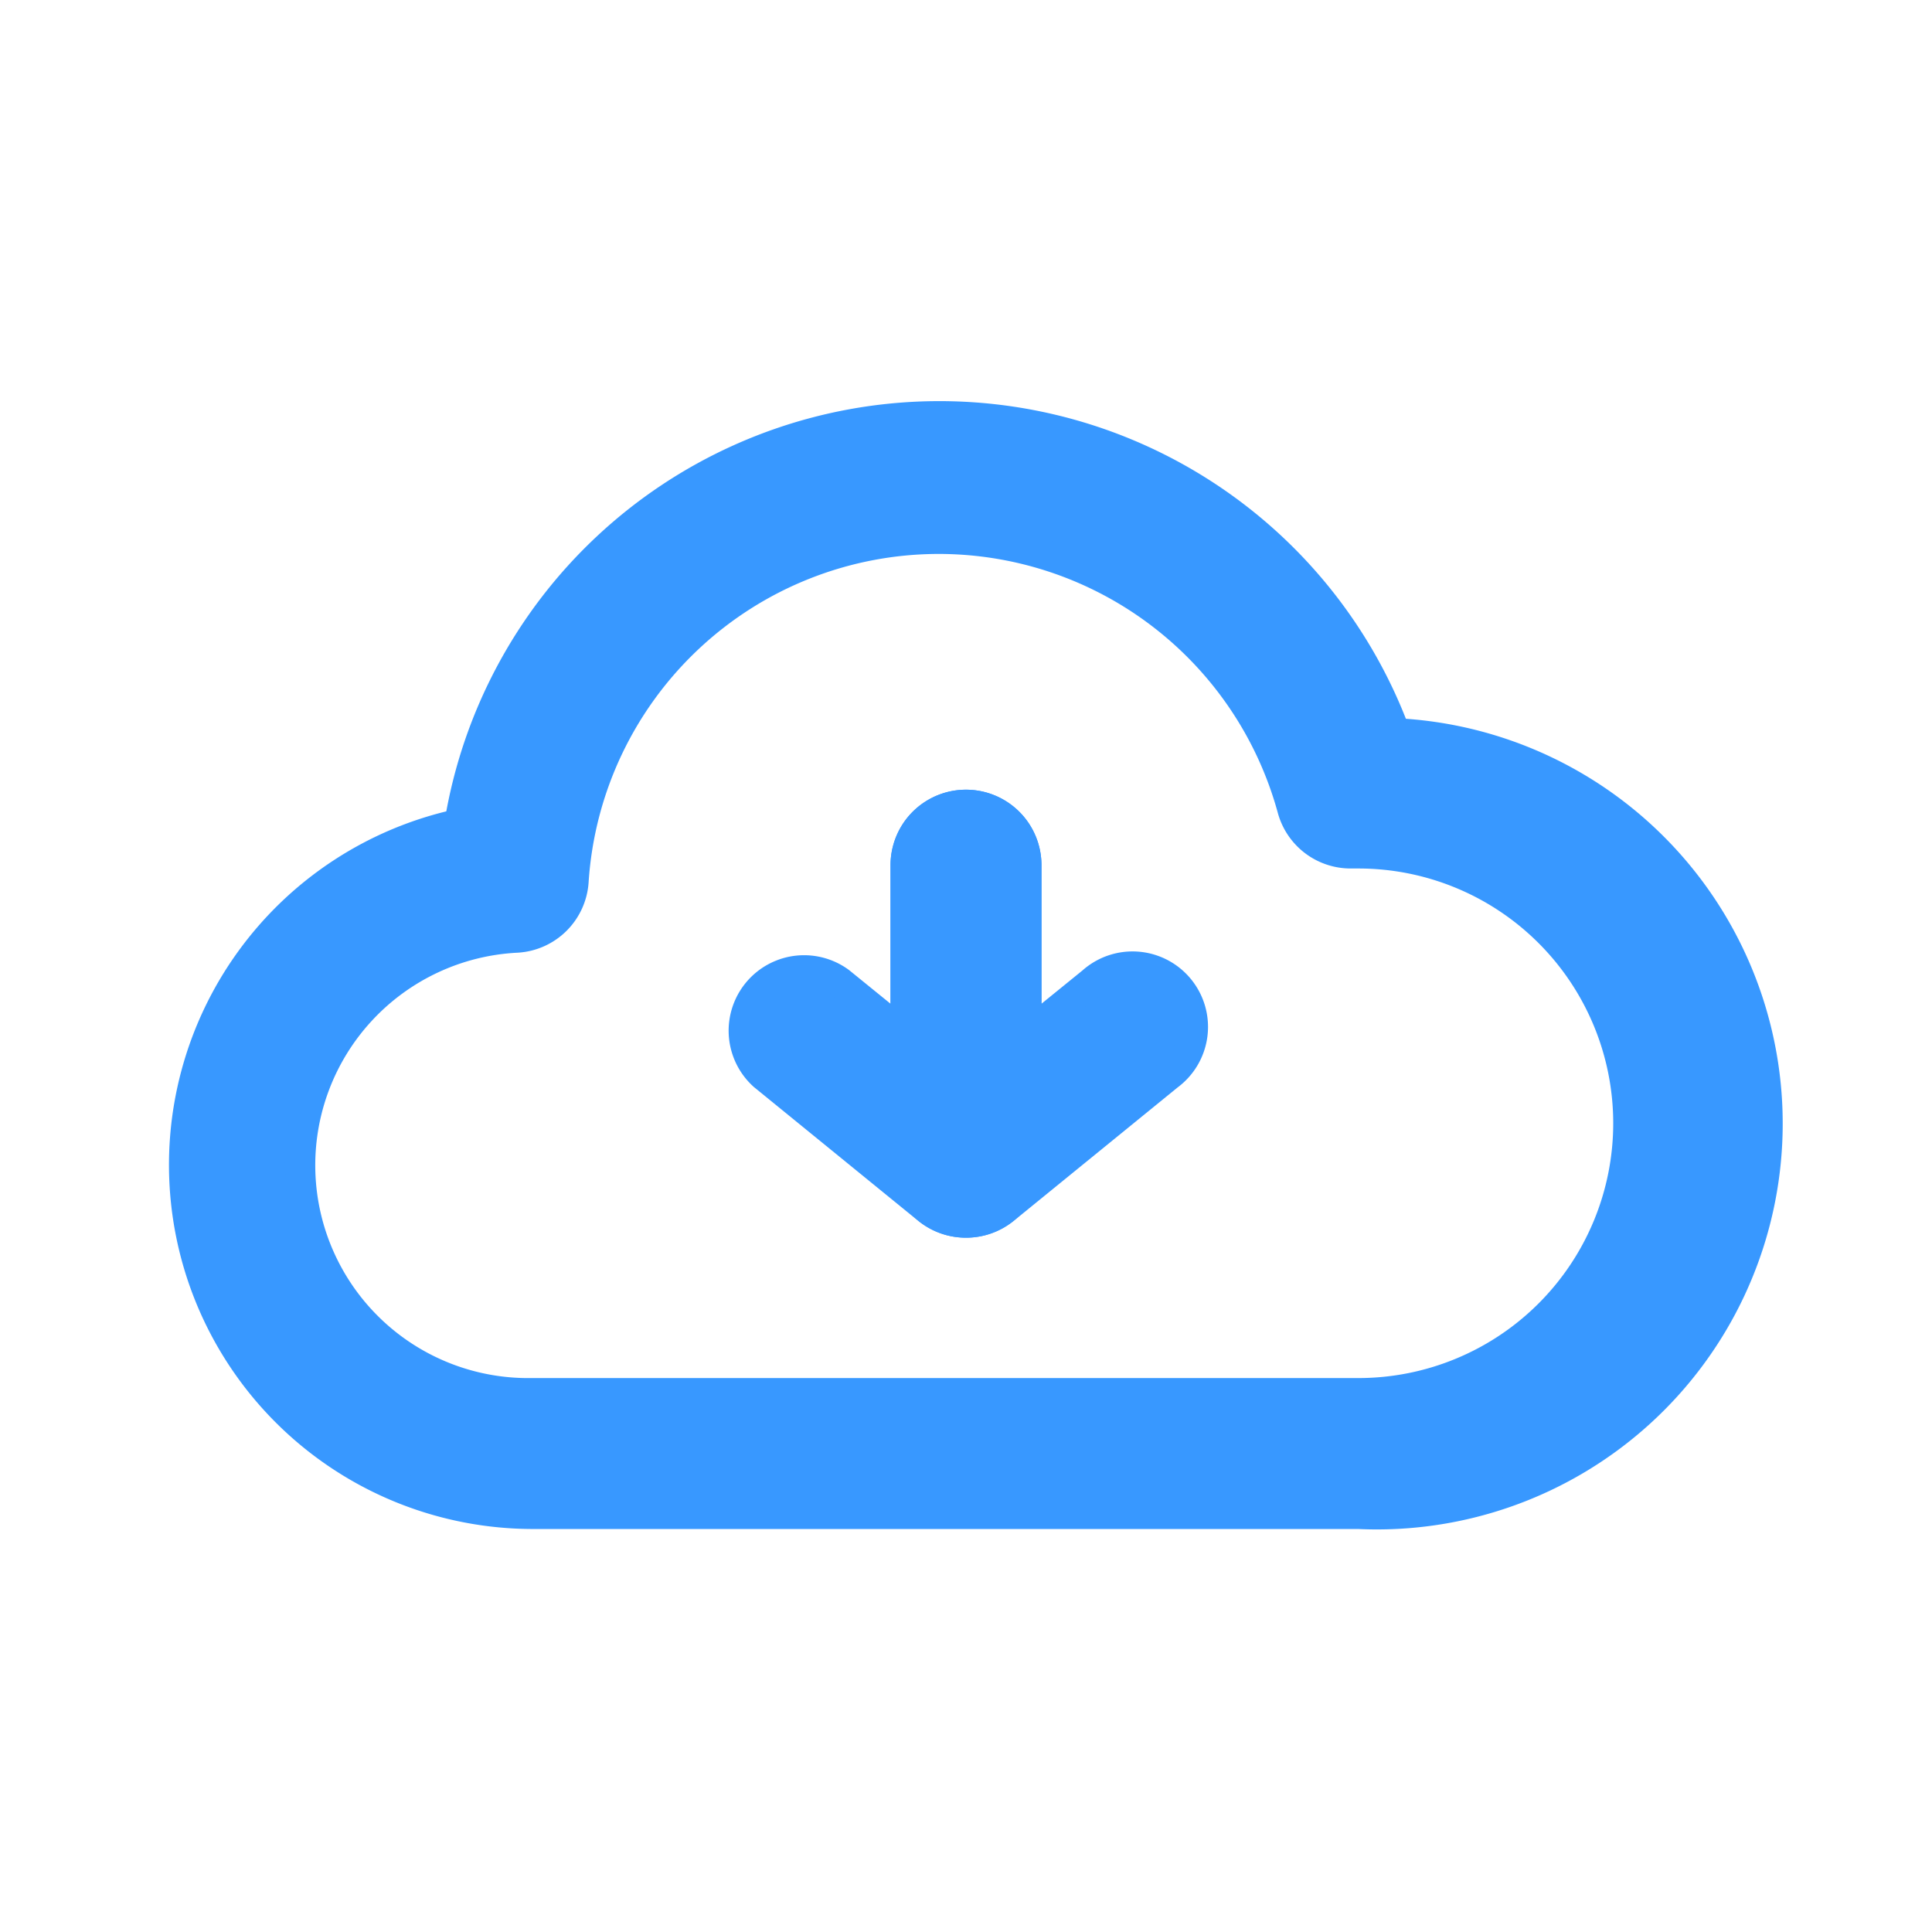 <!DOCTYPE svg PUBLIC "-//W3C//DTD SVG 1.1//EN" "http://www.w3.org/Graphics/SVG/1.1/DTD/svg11.dtd">
<!-- Uploaded to: SVG Repo, www.svgrepo.com, Transformed by: SVG Repo Mixer Tools -->
<svg fill="#3898ff" width="800px" height="800px" viewBox="0 0 64 64" data-name="Layer 1" id="Layer_1" xmlns="http://www.w3.org/2000/svg" stroke="#3898ff">
<g id="SVGRepo_bgCarrier" stroke-width="0"/>
<g id="SVGRepo_tracerCarrier" stroke-linecap="round" stroke-linejoin="round"/>
<g id="SVGRepo_iconCarrier">
<path d="M45,50.15H17.63a11.56,11.56,0,0,1-2.41-22.86,16.11,16.11,0,0,1,31-3A12.94,12.94,0,0,1,45,50.15ZM31.11,17.85A12.13,12.13,0,0,0,19,29.19a2,2,0,0,1-1.88,1.87,7.55,7.55,0,0,0,.48,15.09H45a8.94,8.94,0,0,0,0-17.88h-.26a2,2,0,0,1-1.93-1.48A12.15,12.15,0,0,0,31.11,17.85Z"/>
<path d="M32,40.5a2,2,0,0,1-1.26-.44L25.3,35.63a2,2,0,0,1,2.52-3.1L30,34.3V28.66a2,2,0,1,1,4,0V38.5a2,2,0,0,1-2,2Z"/>
<path d="M32,40.5a2,2,0,0,1-2-2V28.66a2,2,0,1,1,4,0V34.3l2.18-1.77a2,2,0,1,1,2.52,3.1l-5.44,4.43A2,2,0,0,1,32,40.5Z"/>
</g>
</svg>